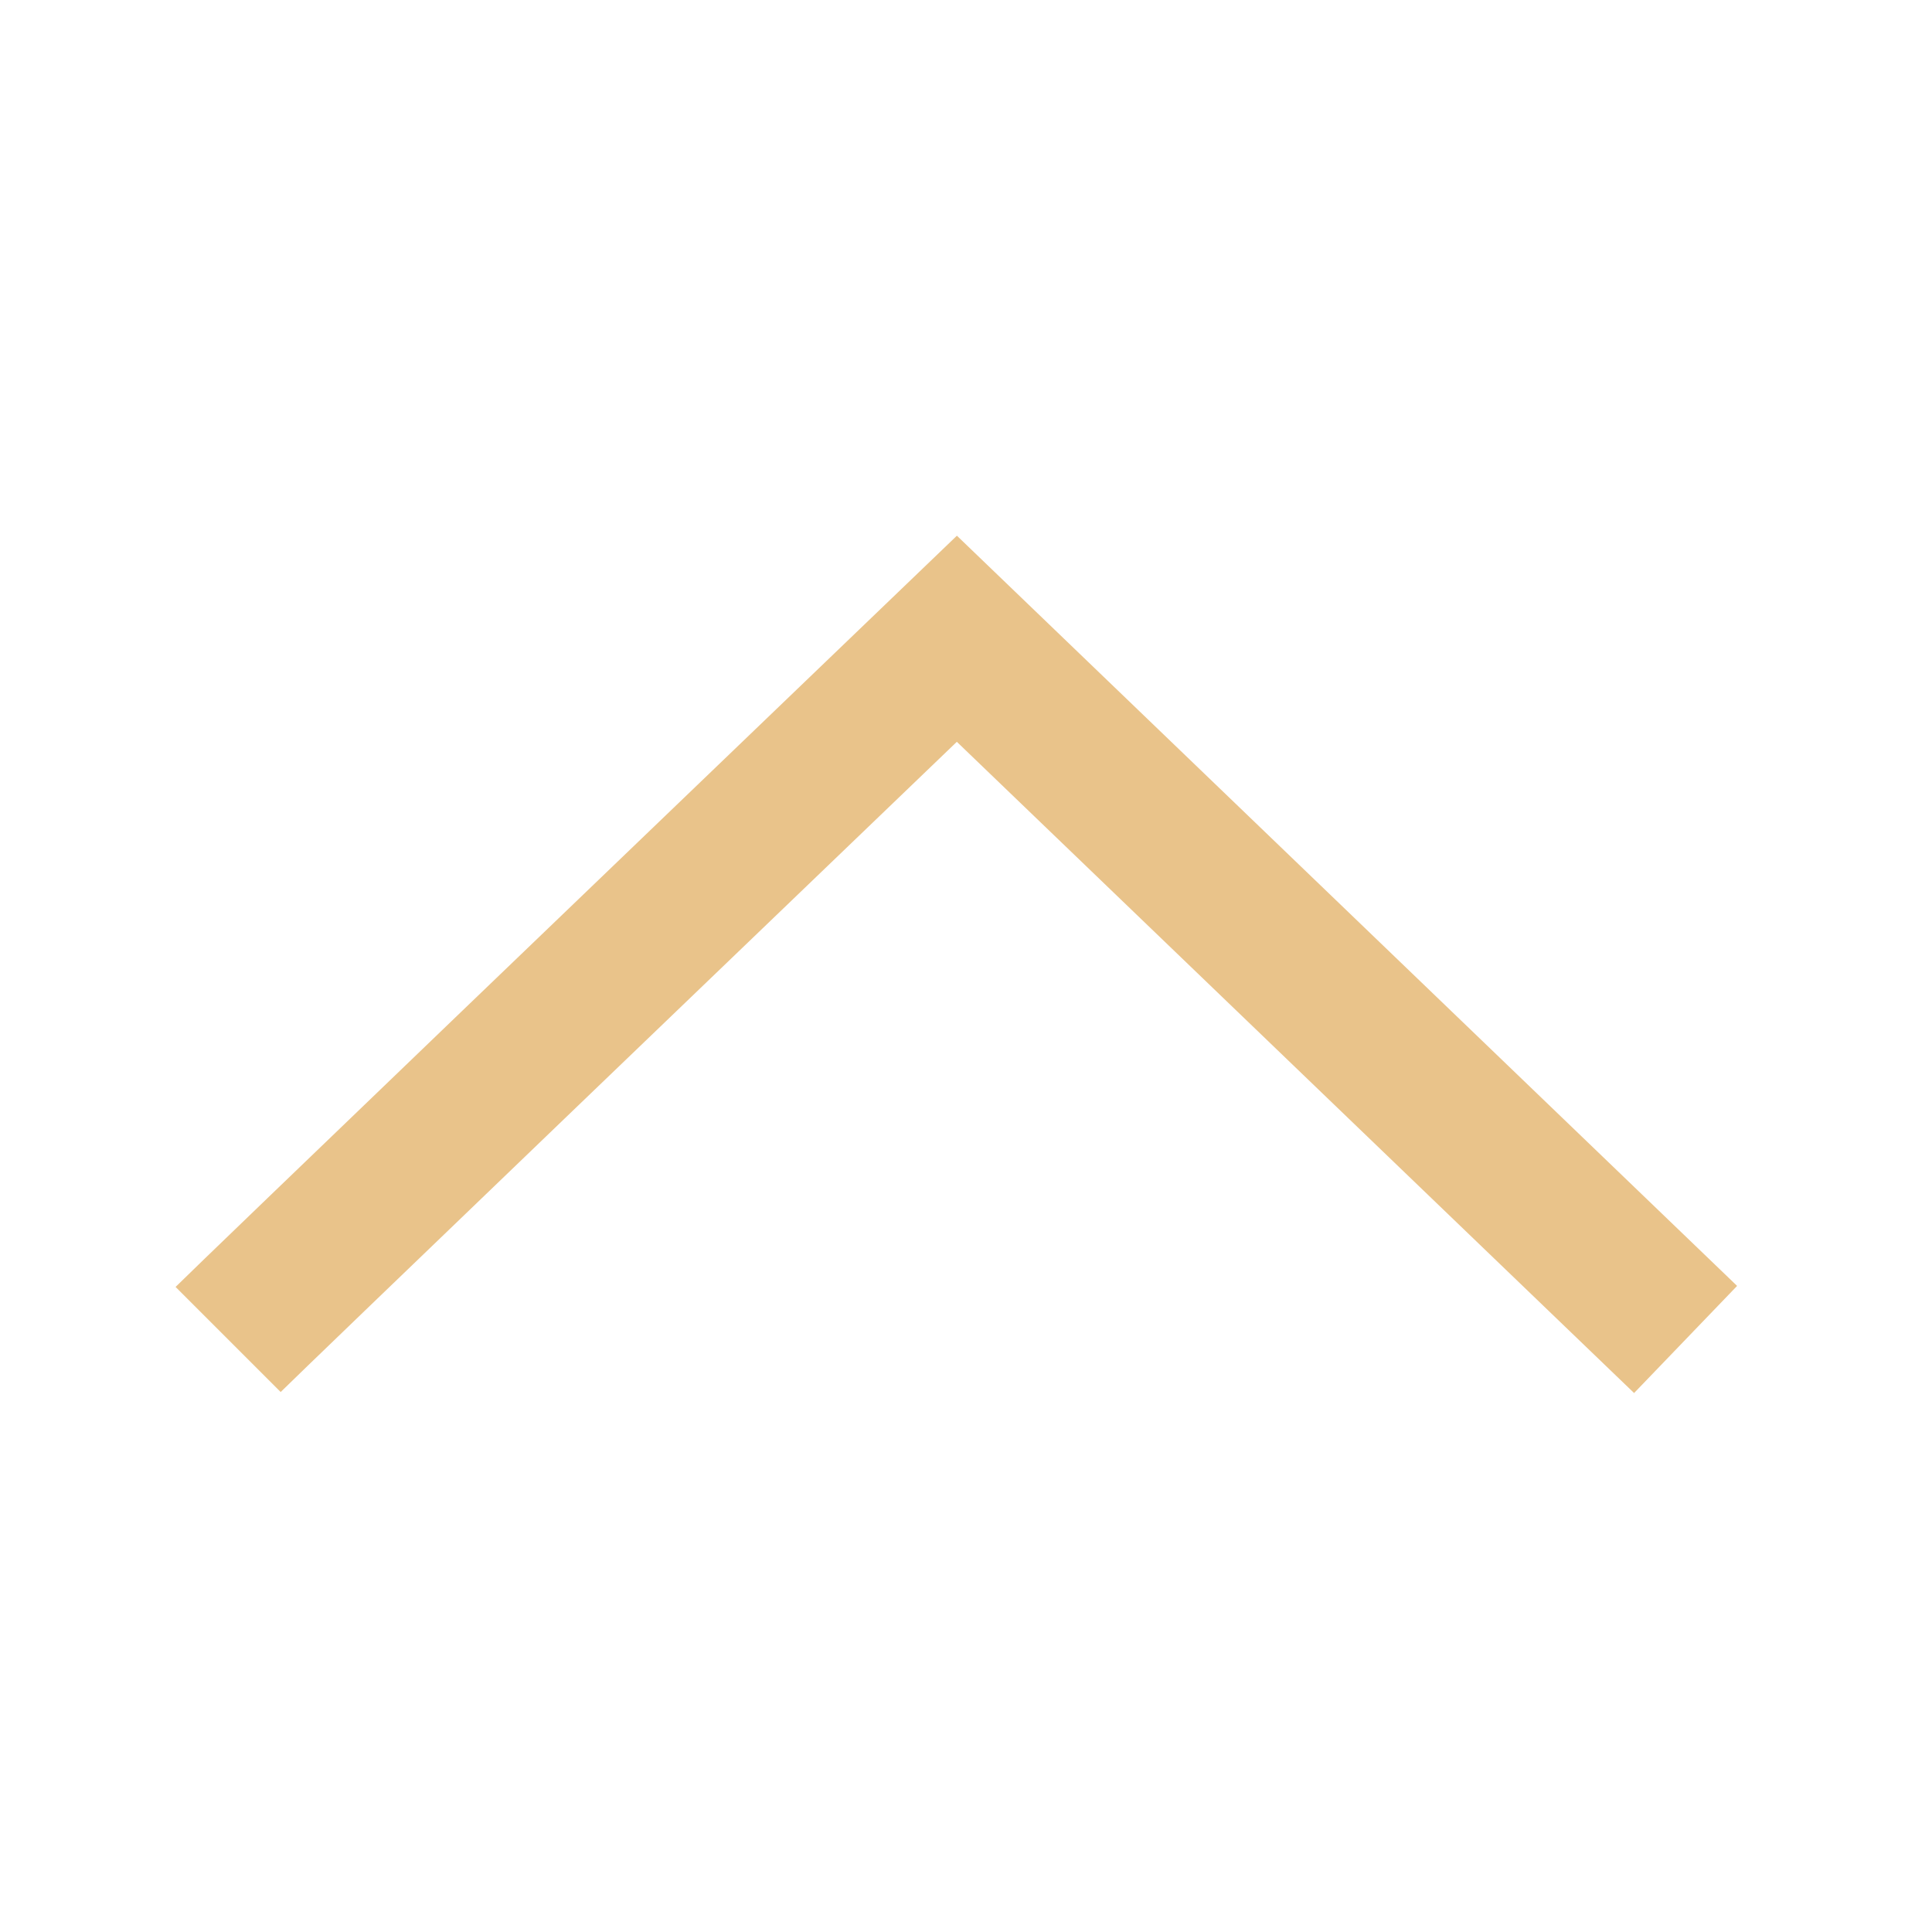 <svg width="26" height="26" viewBox="0 0 26 26" fill="none" xmlns="http://www.w3.org/2000/svg">
<g clip-path="url(#clip0_416_30)">
<path d="M3.07 18.026C3.372 17.724 9.734 11.614 12.877 8.596L22.684 18.026" stroke="#E9C38A" stroke-width="2"/>
</g>
<defs>
<clipPath id="clip0_416_30">
<rect width="25.649" height="25.649" fill="white" transform="translate(0.053 25.947) rotate(-90)"/>
</clipPath>
</defs>
</svg>
